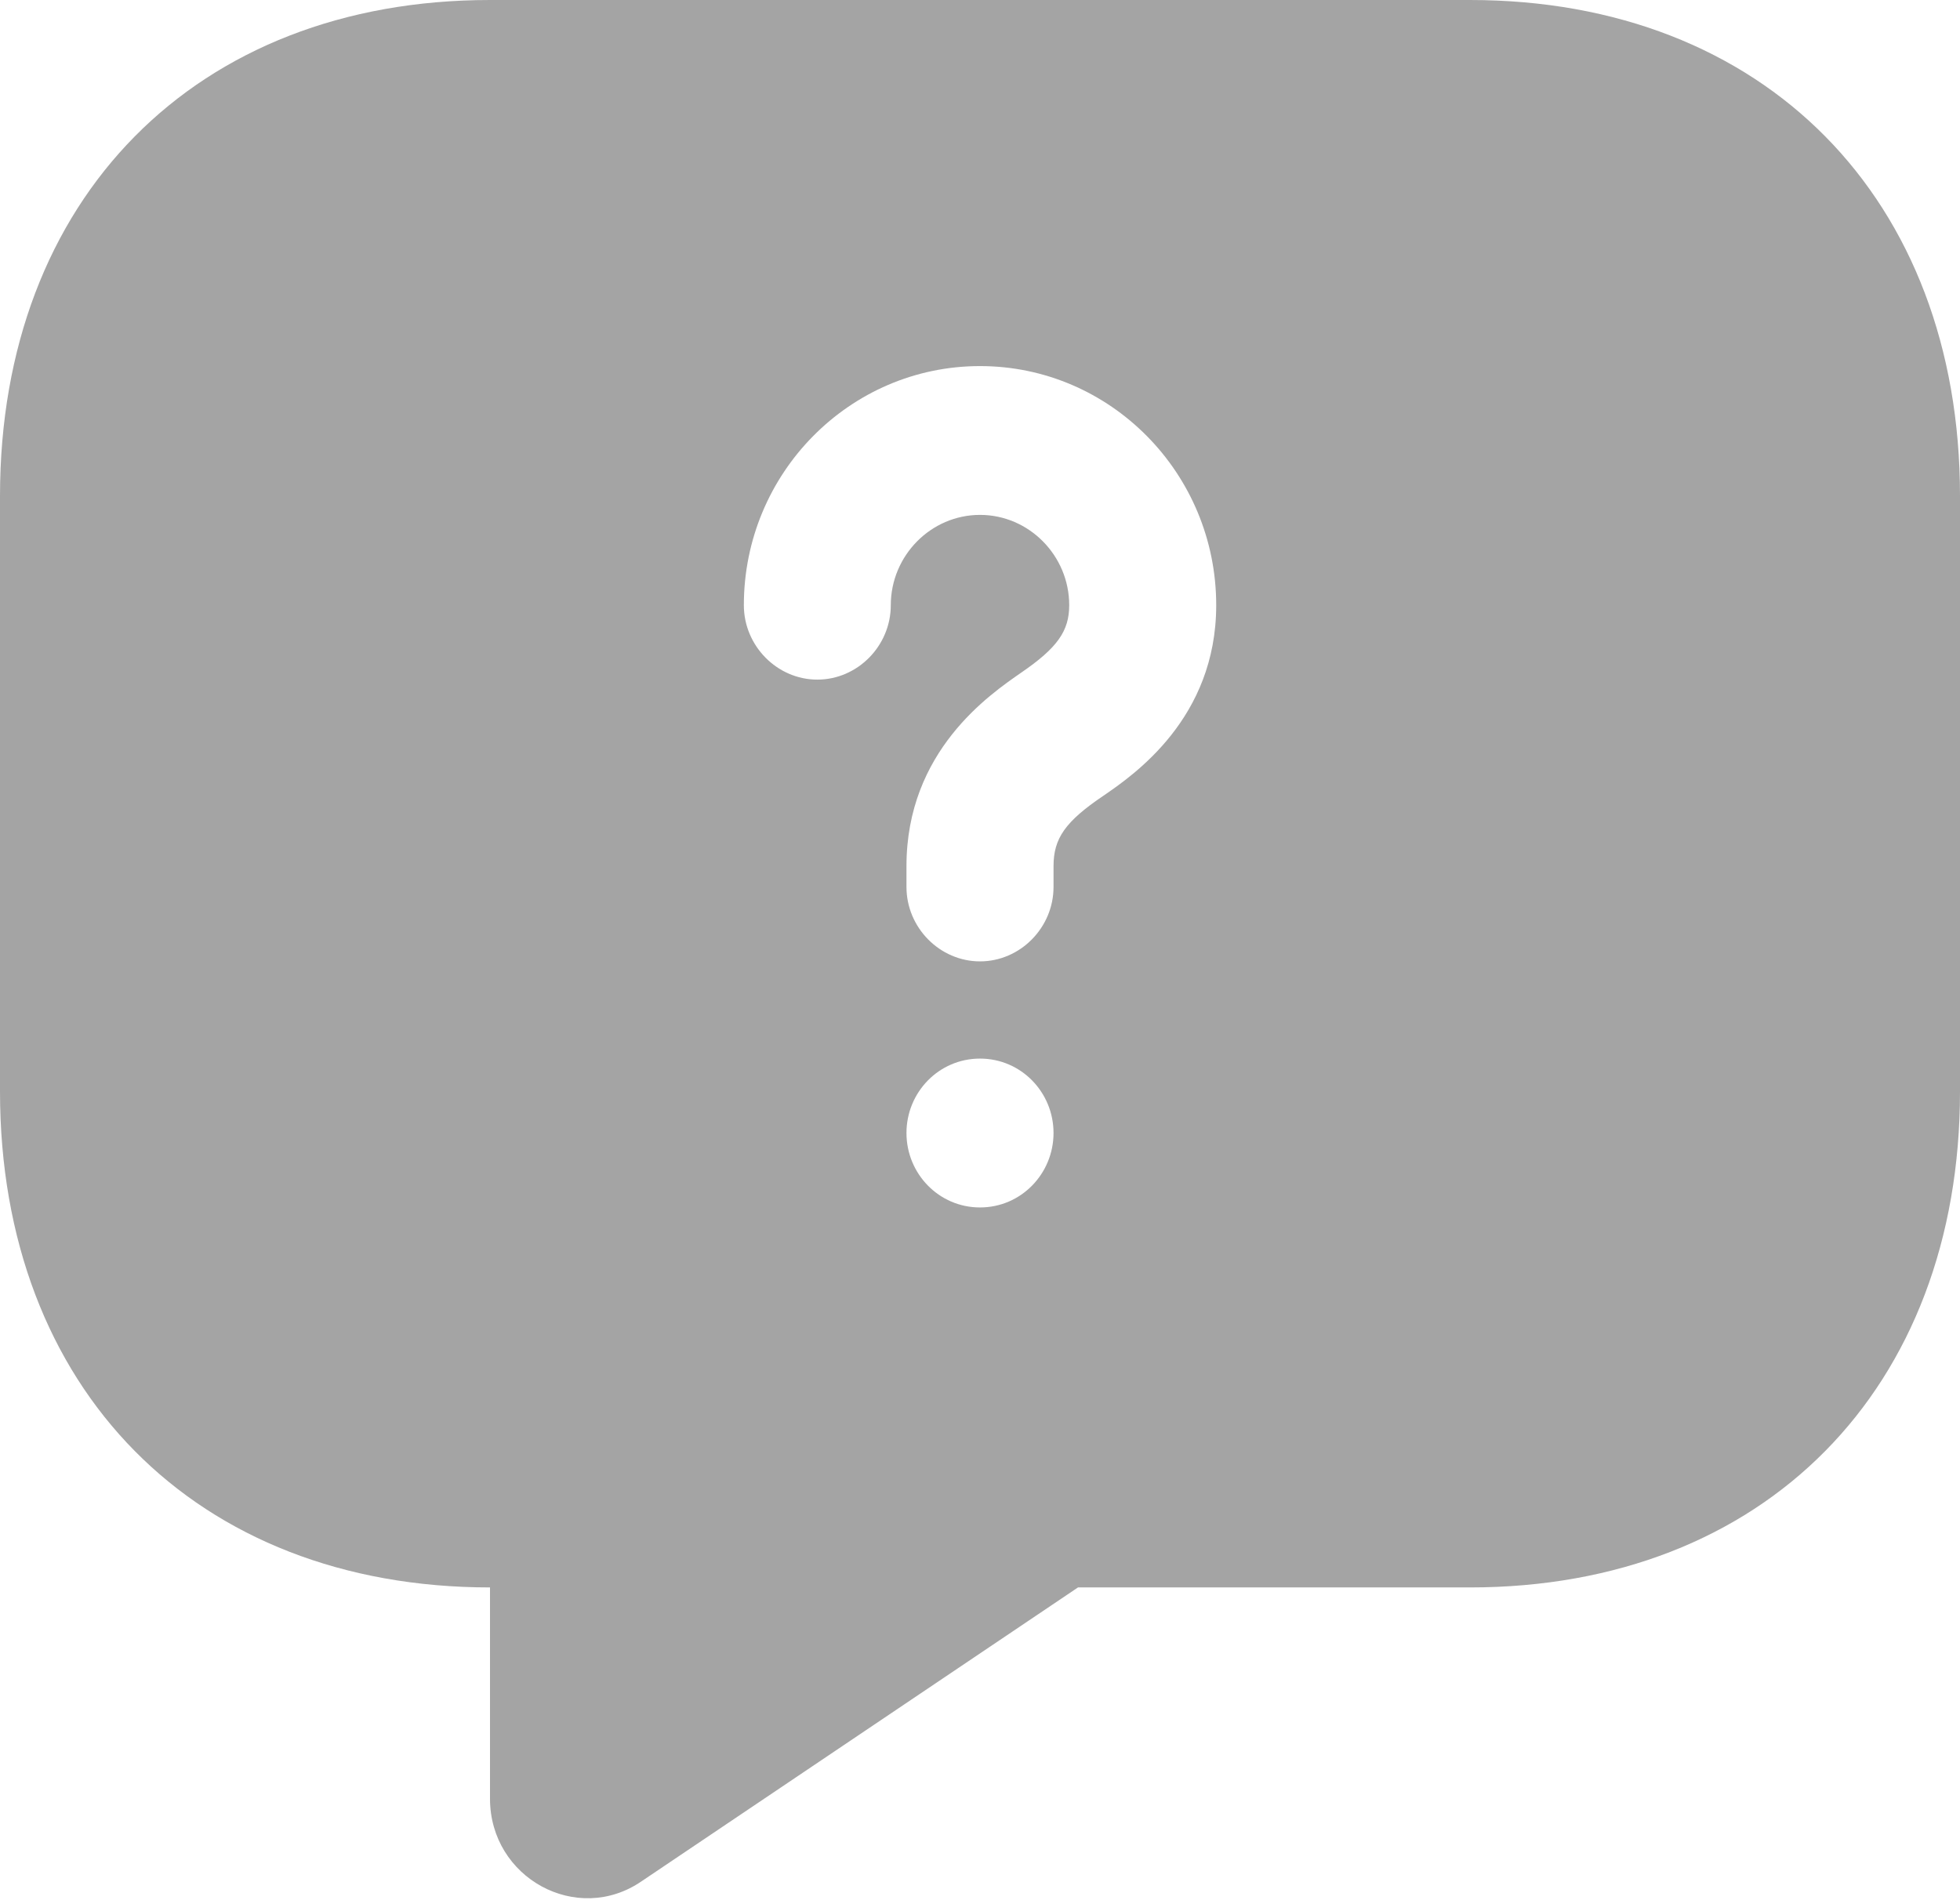 <svg width="33" height="32" viewBox="0 0 33 32" fill="none" xmlns="http://www.w3.org/2000/svg">
<path d="M24.75 0H8.25C3.3 0 0 3.342 0 8.354V18.379C0 23.391 3.3 26.733 8.25 26.733V30.291C8.25 31.628 9.719 32.43 10.807 31.678L18.15 26.733H24.75C29.7 26.733 33 23.391 33 18.379V8.354C33 3.342 29.7 0 24.75 0ZM16.5 20.334C15.807 20.334 15.262 19.765 15.262 19.08C15.262 18.395 15.807 17.827 16.5 17.827C17.193 17.827 17.738 18.395 17.738 19.08C17.738 19.765 17.193 20.334 16.5 20.334ZM18.579 13.4C17.936 13.834 17.738 14.118 17.738 14.586V14.937C17.738 15.622 17.177 16.19 16.5 16.19C15.823 16.19 15.262 15.622 15.262 14.937V14.586C15.262 12.648 16.665 11.695 17.193 11.328C17.803 10.91 18.002 10.626 18.002 10.192C18.002 9.356 17.325 8.671 16.5 8.671C15.675 8.671 14.998 9.356 14.998 10.192C14.998 10.877 14.438 11.445 13.761 11.445C13.085 11.445 12.524 10.877 12.524 10.192C12.524 7.97 14.306 6.165 16.5 6.165C18.695 6.165 20.477 7.97 20.477 10.192C20.477 12.097 19.09 13.049 18.579 13.4Z" fill="#A4A4A4"/>
</svg>
